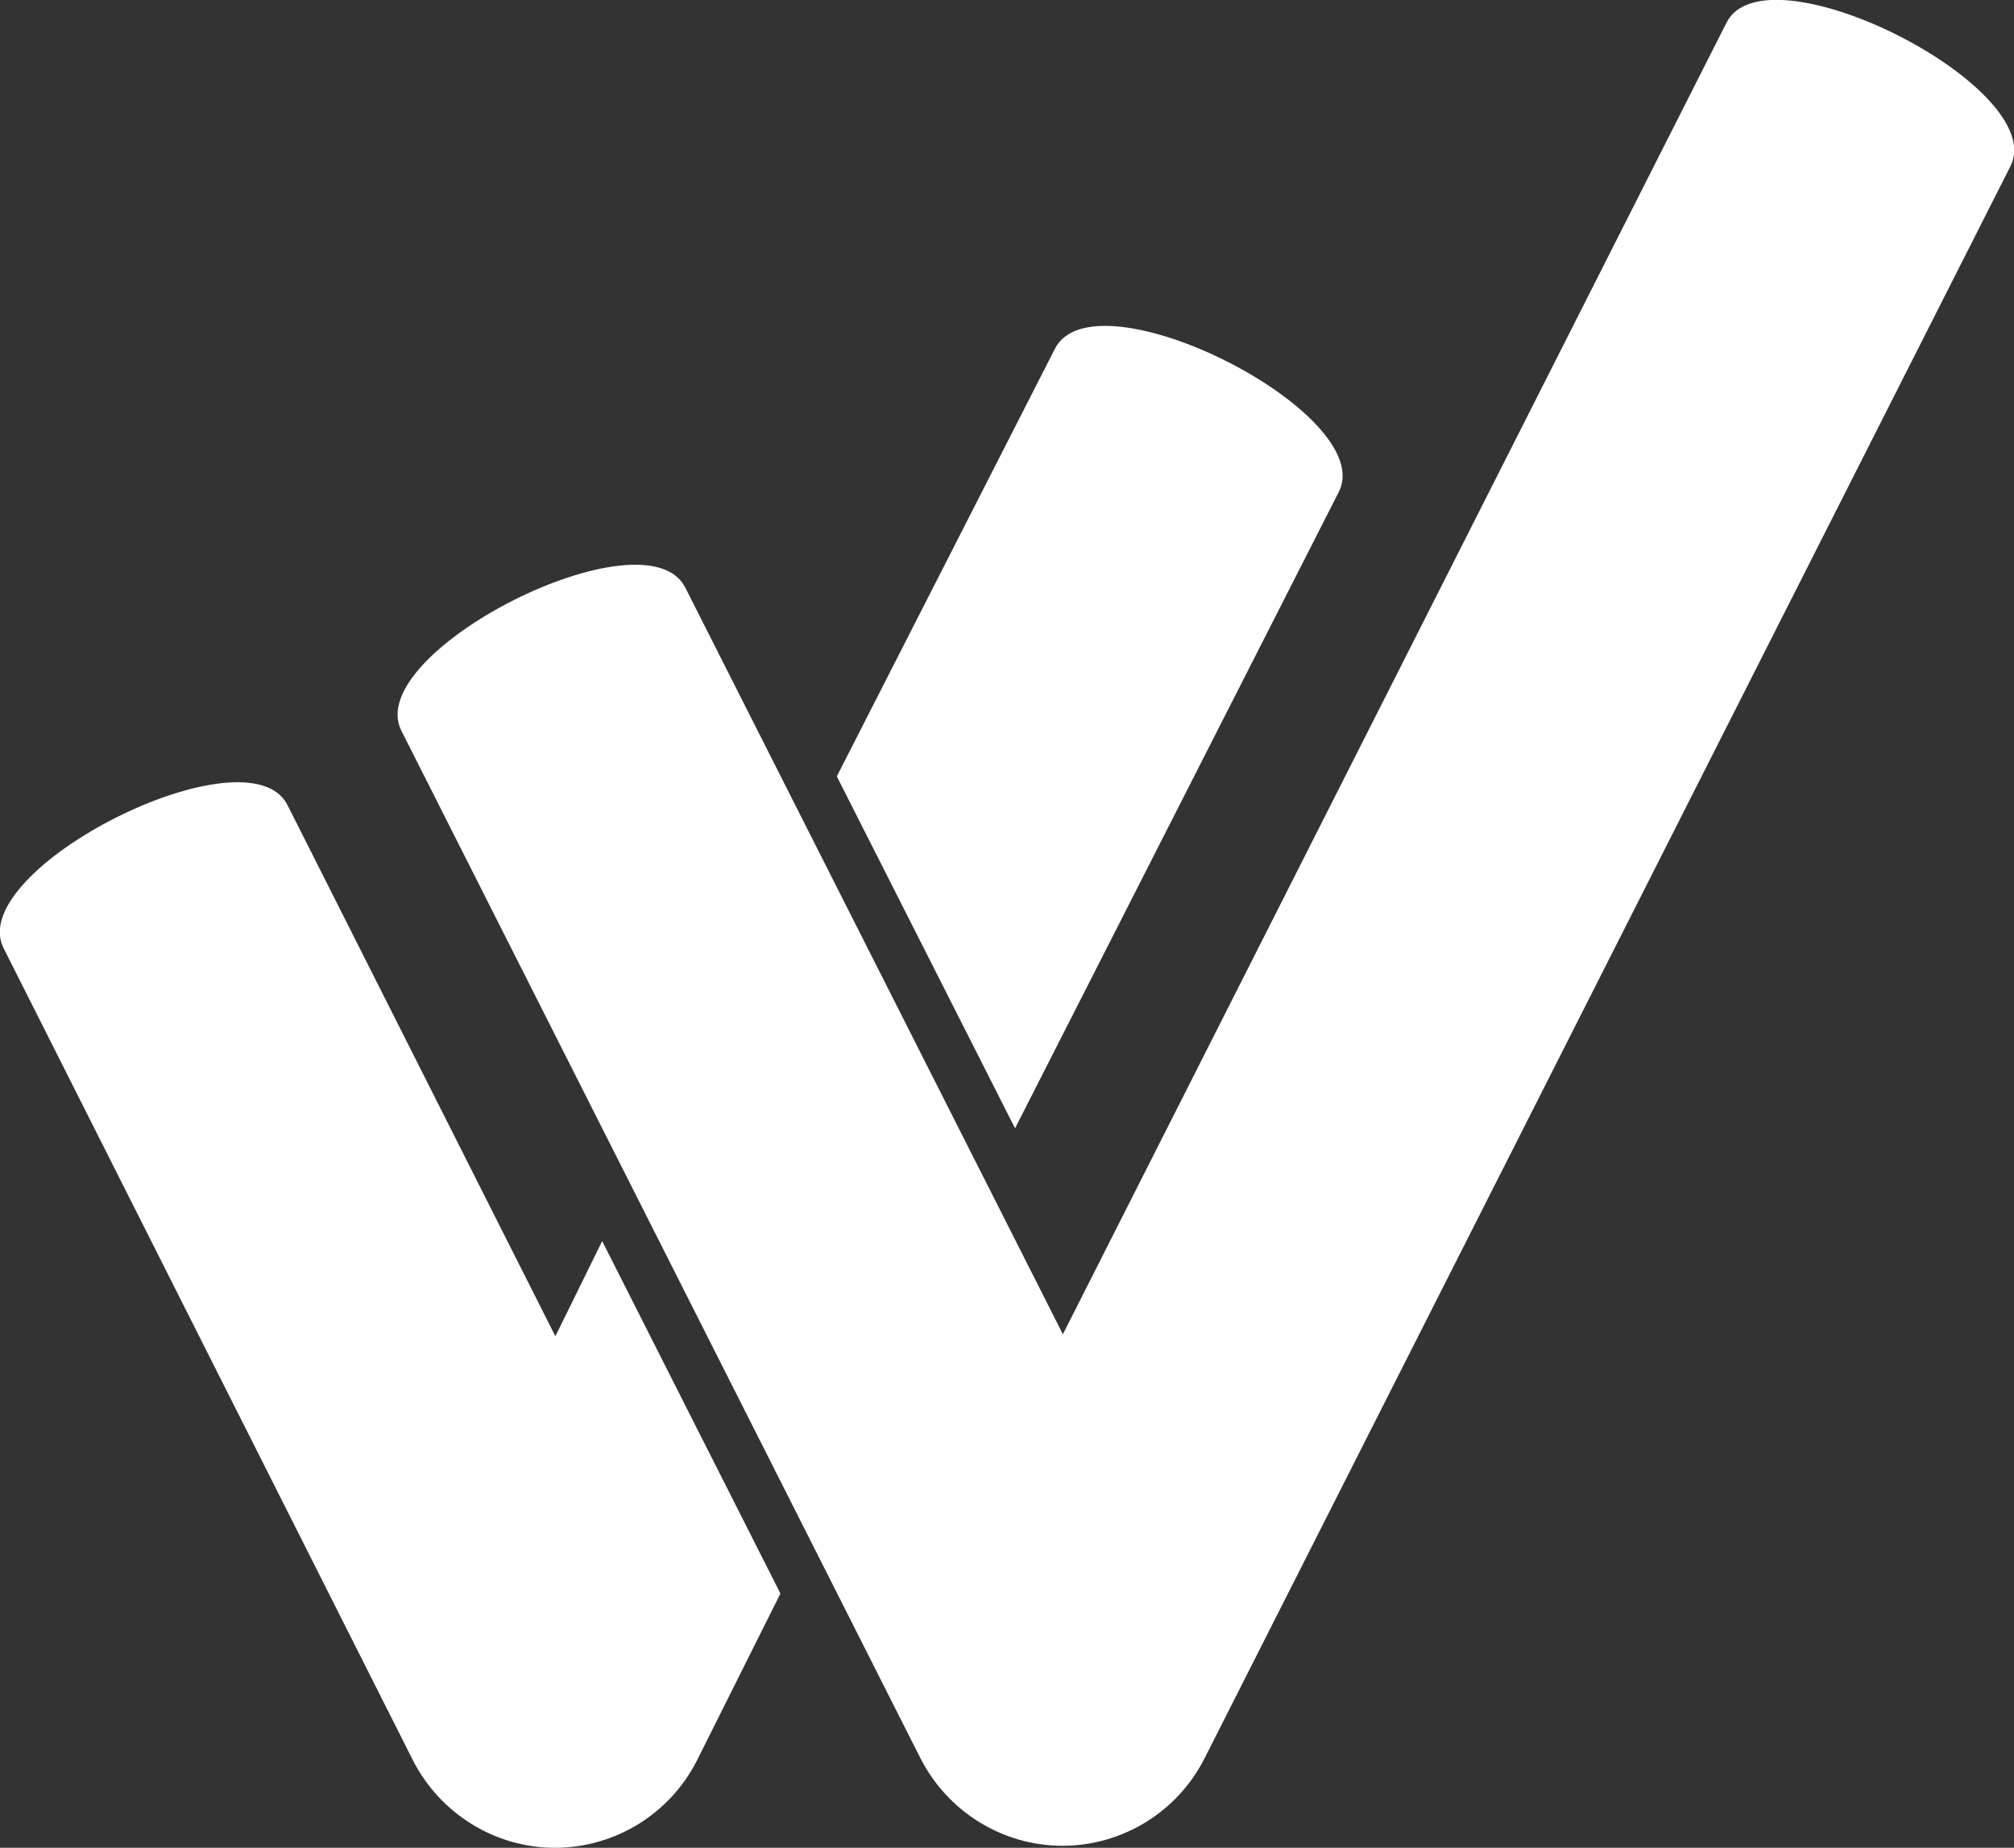 <?xml version="1.0" encoding="utf-8"?>
<!-- Generator: Adobe Illustrator 23.0.6, SVG Export Plug-In . SVG Version: 6.00 Build 0)  -->
<svg version="1.1" id="Layer_1" xmlns="http://www.w3.org/2000/svg" xmlns:xlink="http://www.w3.org/1999/xlink" x="0px" y="0px"
	 viewBox="0 0 400 367" style="enable-background:new 0 0 400 367;" xml:space="preserve">
<rect x="0" y="0" width="400" height="367" fill="#333333" stroke="none"/>
<style type="text/css">
	.st0{fill:#FFFFFF;}
</style>
<g>
	<path class="st0" d="M110.3,265.4L57.1,159.9c-7.9-15.6-64.2,12.8-56.4,28.4l81.3,161.3c5.4,10.6,16.3,17.4,28.2,17.4c0,0,0,0,0,0
		c11.9,0,22.8-6.7,28.2-17.3l16.6-33.2l-35.4-70L110.3,265.4z"/>
	<path class="st0" d="M265.9,97.7c7.9-15.6-48.5-44.1-56.4-28.4l-43.3,84.9l35.4,69.9L265.9,97.7z"/>
	<path class="st0" d="M342.9,4.5L211.1,265l-75-148.3c-7.9-15.6-64.2,12.8-56.4,28.4l103.1,204.1c5.4,10.6,16.3,17.4,28.2,17.4
		c0,0,0,0,0,0c11.9,0,22.8-6.7,28.2-17.3L399.3,33C407.1,17.4,350.8-11.1,342.9,4.5z"/>
</g>
</svg>
